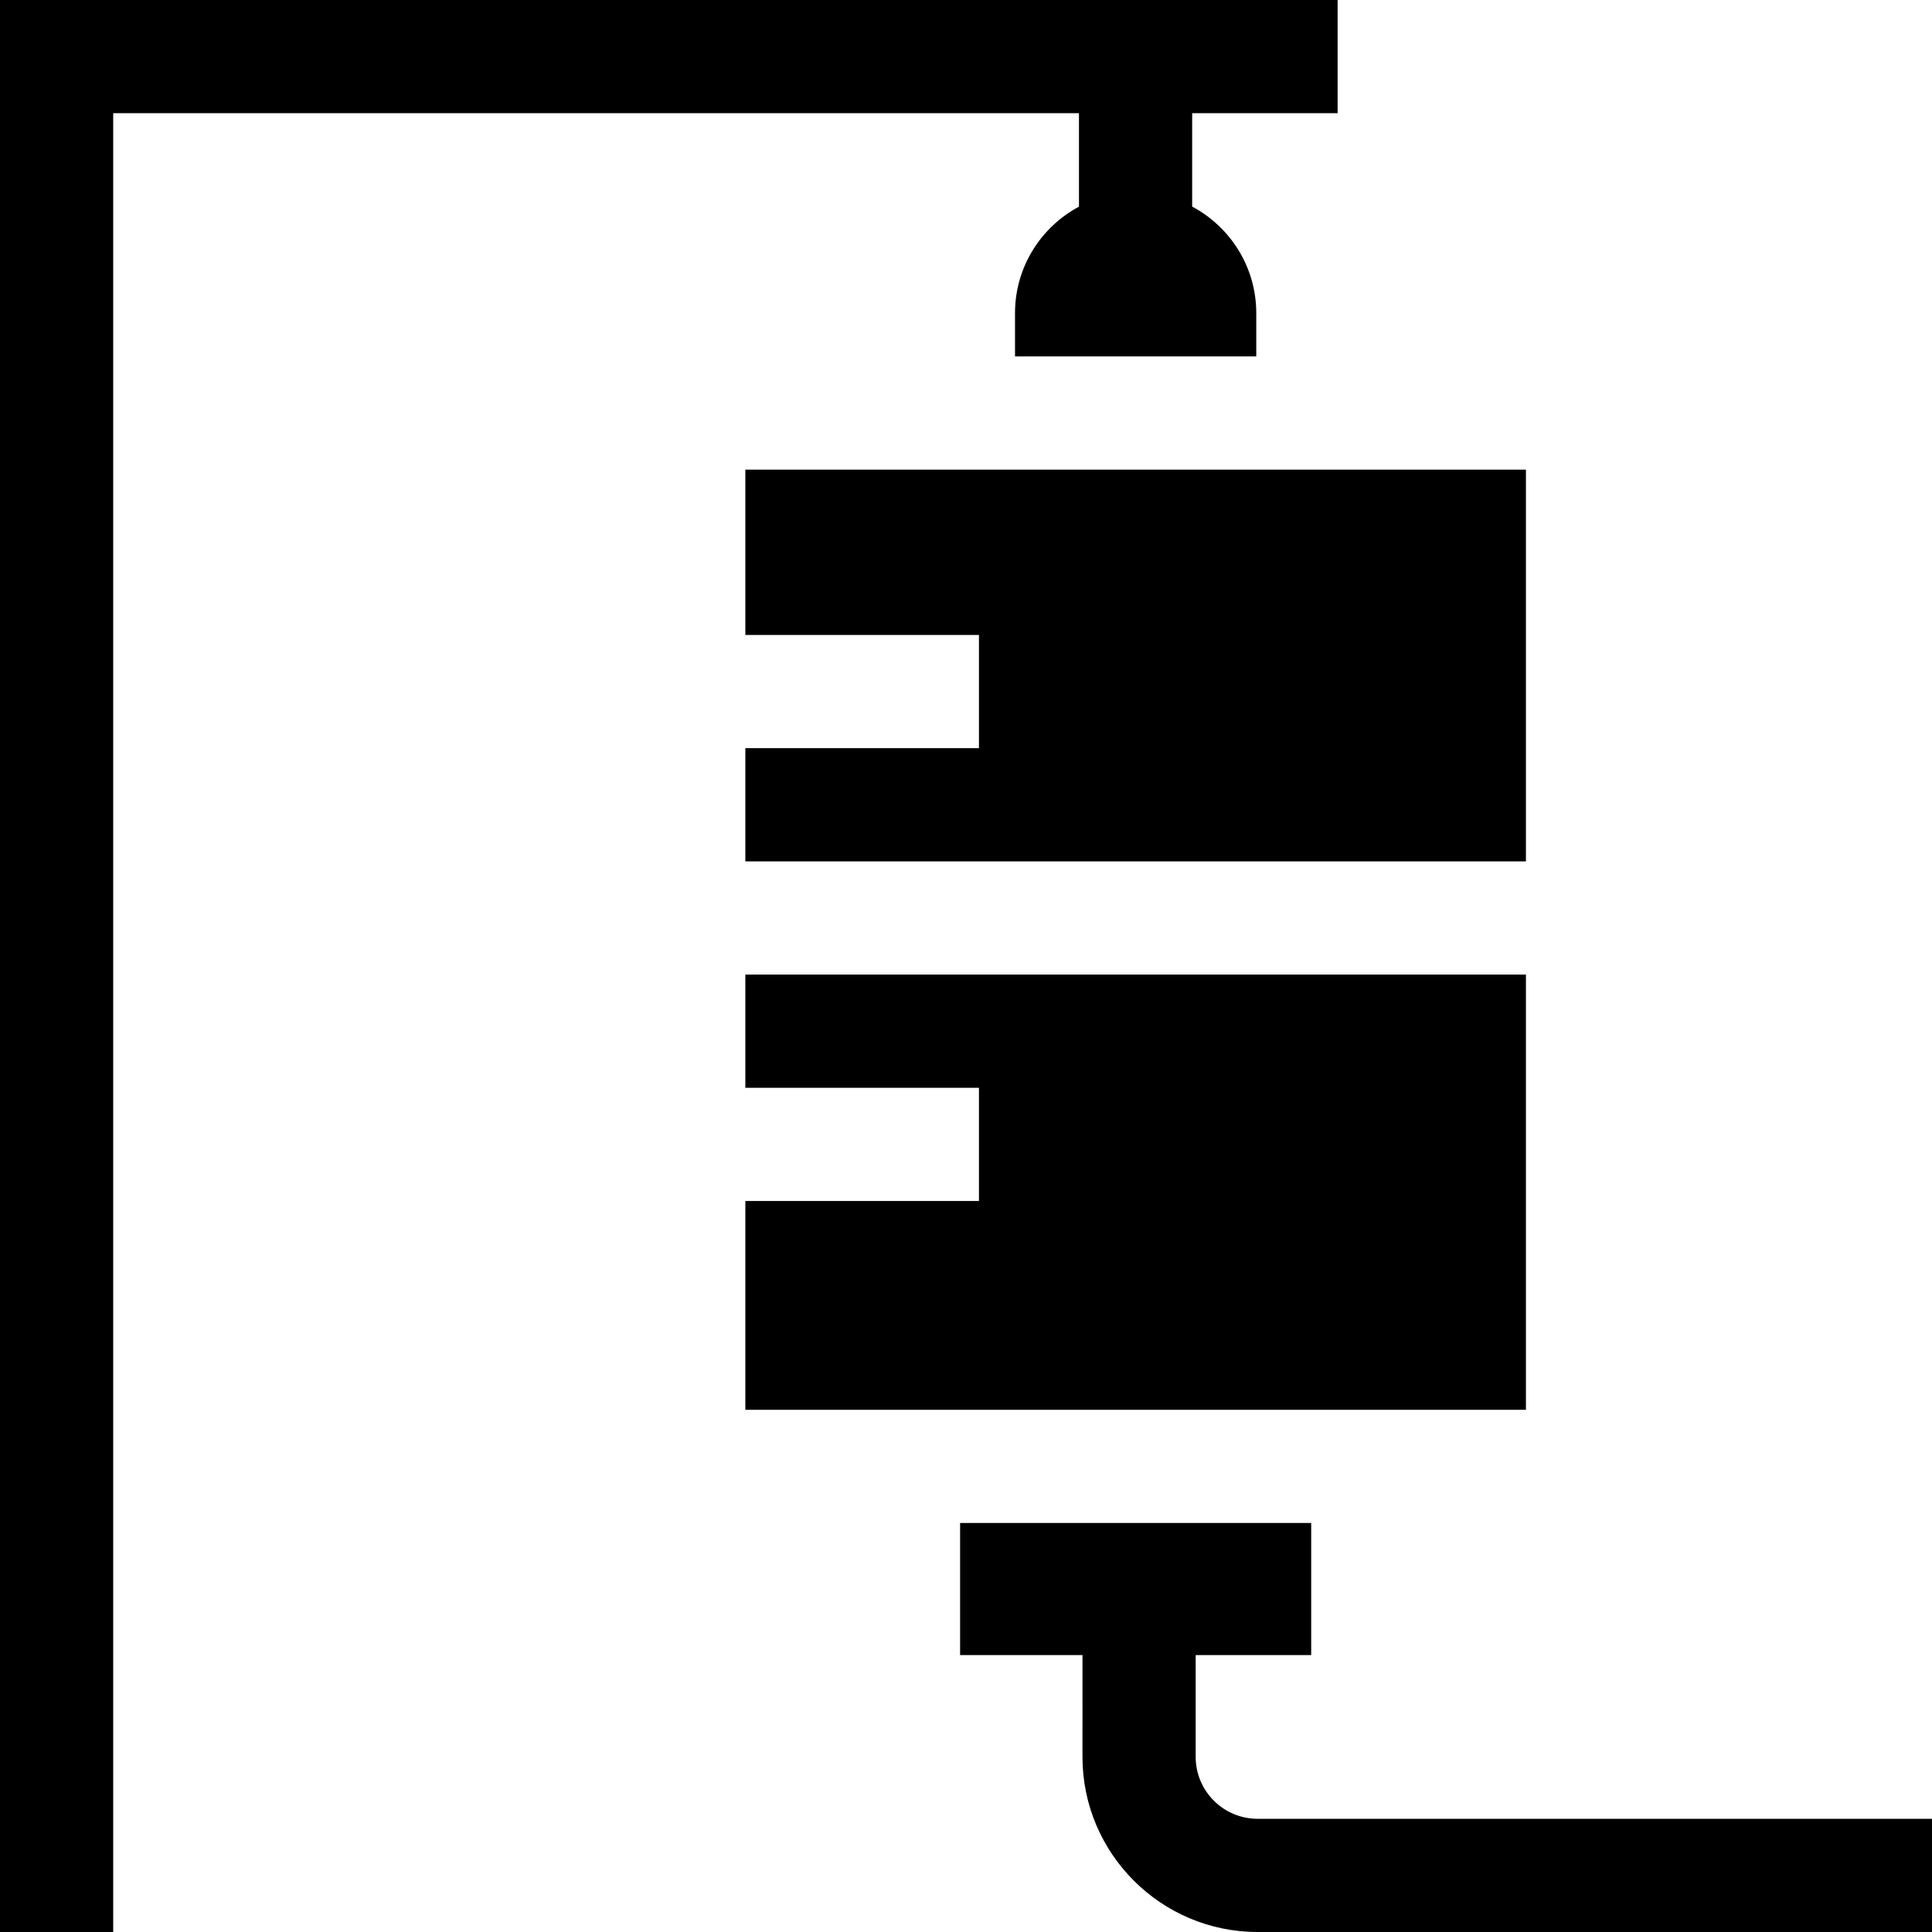 <svg id="Capa_1" enable-background="new 0 0 512 512" height="512" viewBox="0 0 512 512" width="512" xmlns="http://www.w3.org/2000/svg"><g><path d="m332.924 82.979c0-12.216-6.89-22.849-16.987-28.229v-24.75h38.548v-30h-354.485v512h30v-482h255.938v24.769c-10.076 5.386-16.949 16.009-16.949 28.21v11.48h63.936v-11.48z"/><path d="m197.525 168.27h61.909v30h-61.909v30.004h206.862v-103.815h-206.862z"/><path d="m404.387 373.613v-115.339h-206.862v30.004h61.909v30h-61.909v55.335z"/><path d="m333.264 482c-9.039 0-16.396-7.355-16.397-16.395-.001-4.591-.002-19.602 0-26.99h30.611v-35.002h-93.043v35.002h32.437l-.005 26.996c.005 25.579 20.819 46.389 46.397 46.389h178.736v-30z"/></g></svg>
